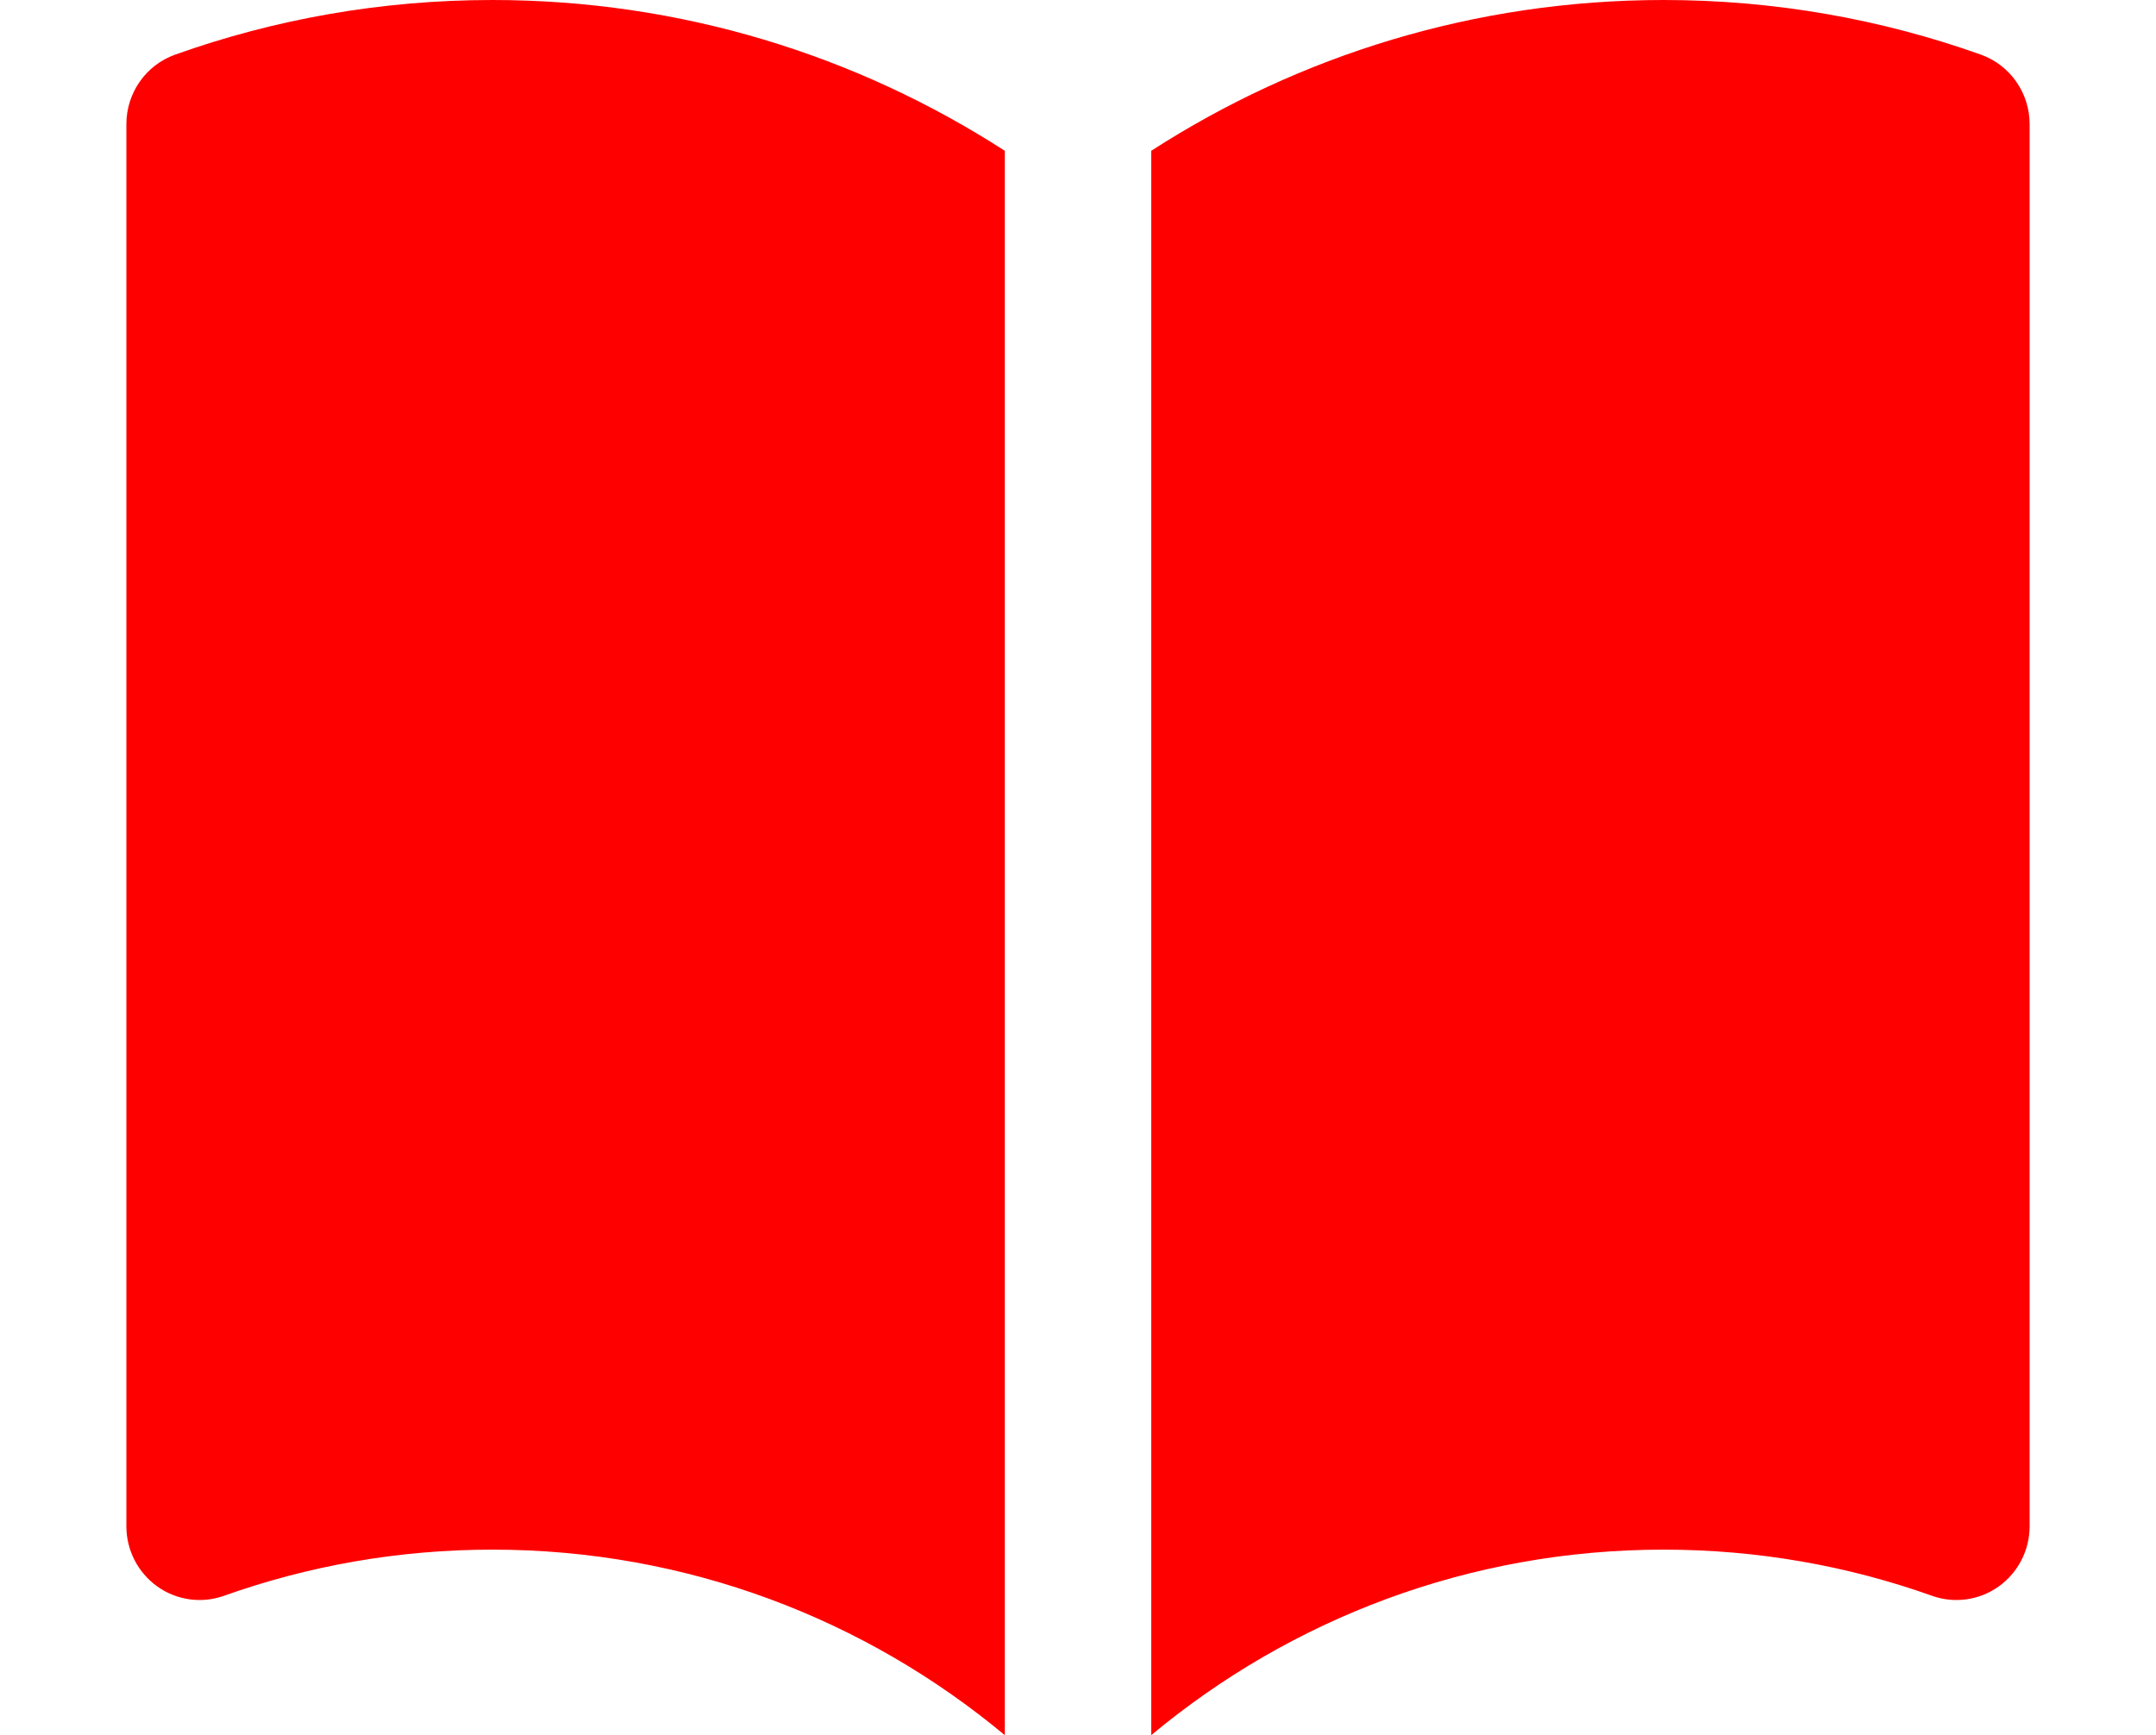 <svg width="82" height="66" viewBox="0 0 102 93" fill="none" xmlns="http://www.w3.org/2000/svg">
    <path d="M47.077 8.083C39.15 2.968 29.724 0 19.615 0C13.662 0 7.938 1.03 2.616 2.927C1.048 3.485 0 4.979 0 6.656V81.802C0 83.085 0.618 84.289 1.658 85.031C2.698 85.772 4.03 85.958 5.23 85.53C9.725 83.929 14.565 83.056 19.615 83.056C30.051 83.056 39.614 86.785 47.077 93V8.083Z" fill="#FF0000"/>
    <path d="M54.923 93C62.386 86.785 71.949 83.056 82.385 83.056C87.435 83.056 92.275 83.929 96.77 85.53C97.97 85.958 99.302 85.772 100.342 85.031C101.382 84.289 102 83.085 102 81.802V6.656C102 4.979 100.952 3.485 99.384 2.927C94.062 1.03 88.338 0 82.385 0C72.276 0 62.85 2.968 54.923 8.083V93Z" fill="#FF0000"/>
</svg>
